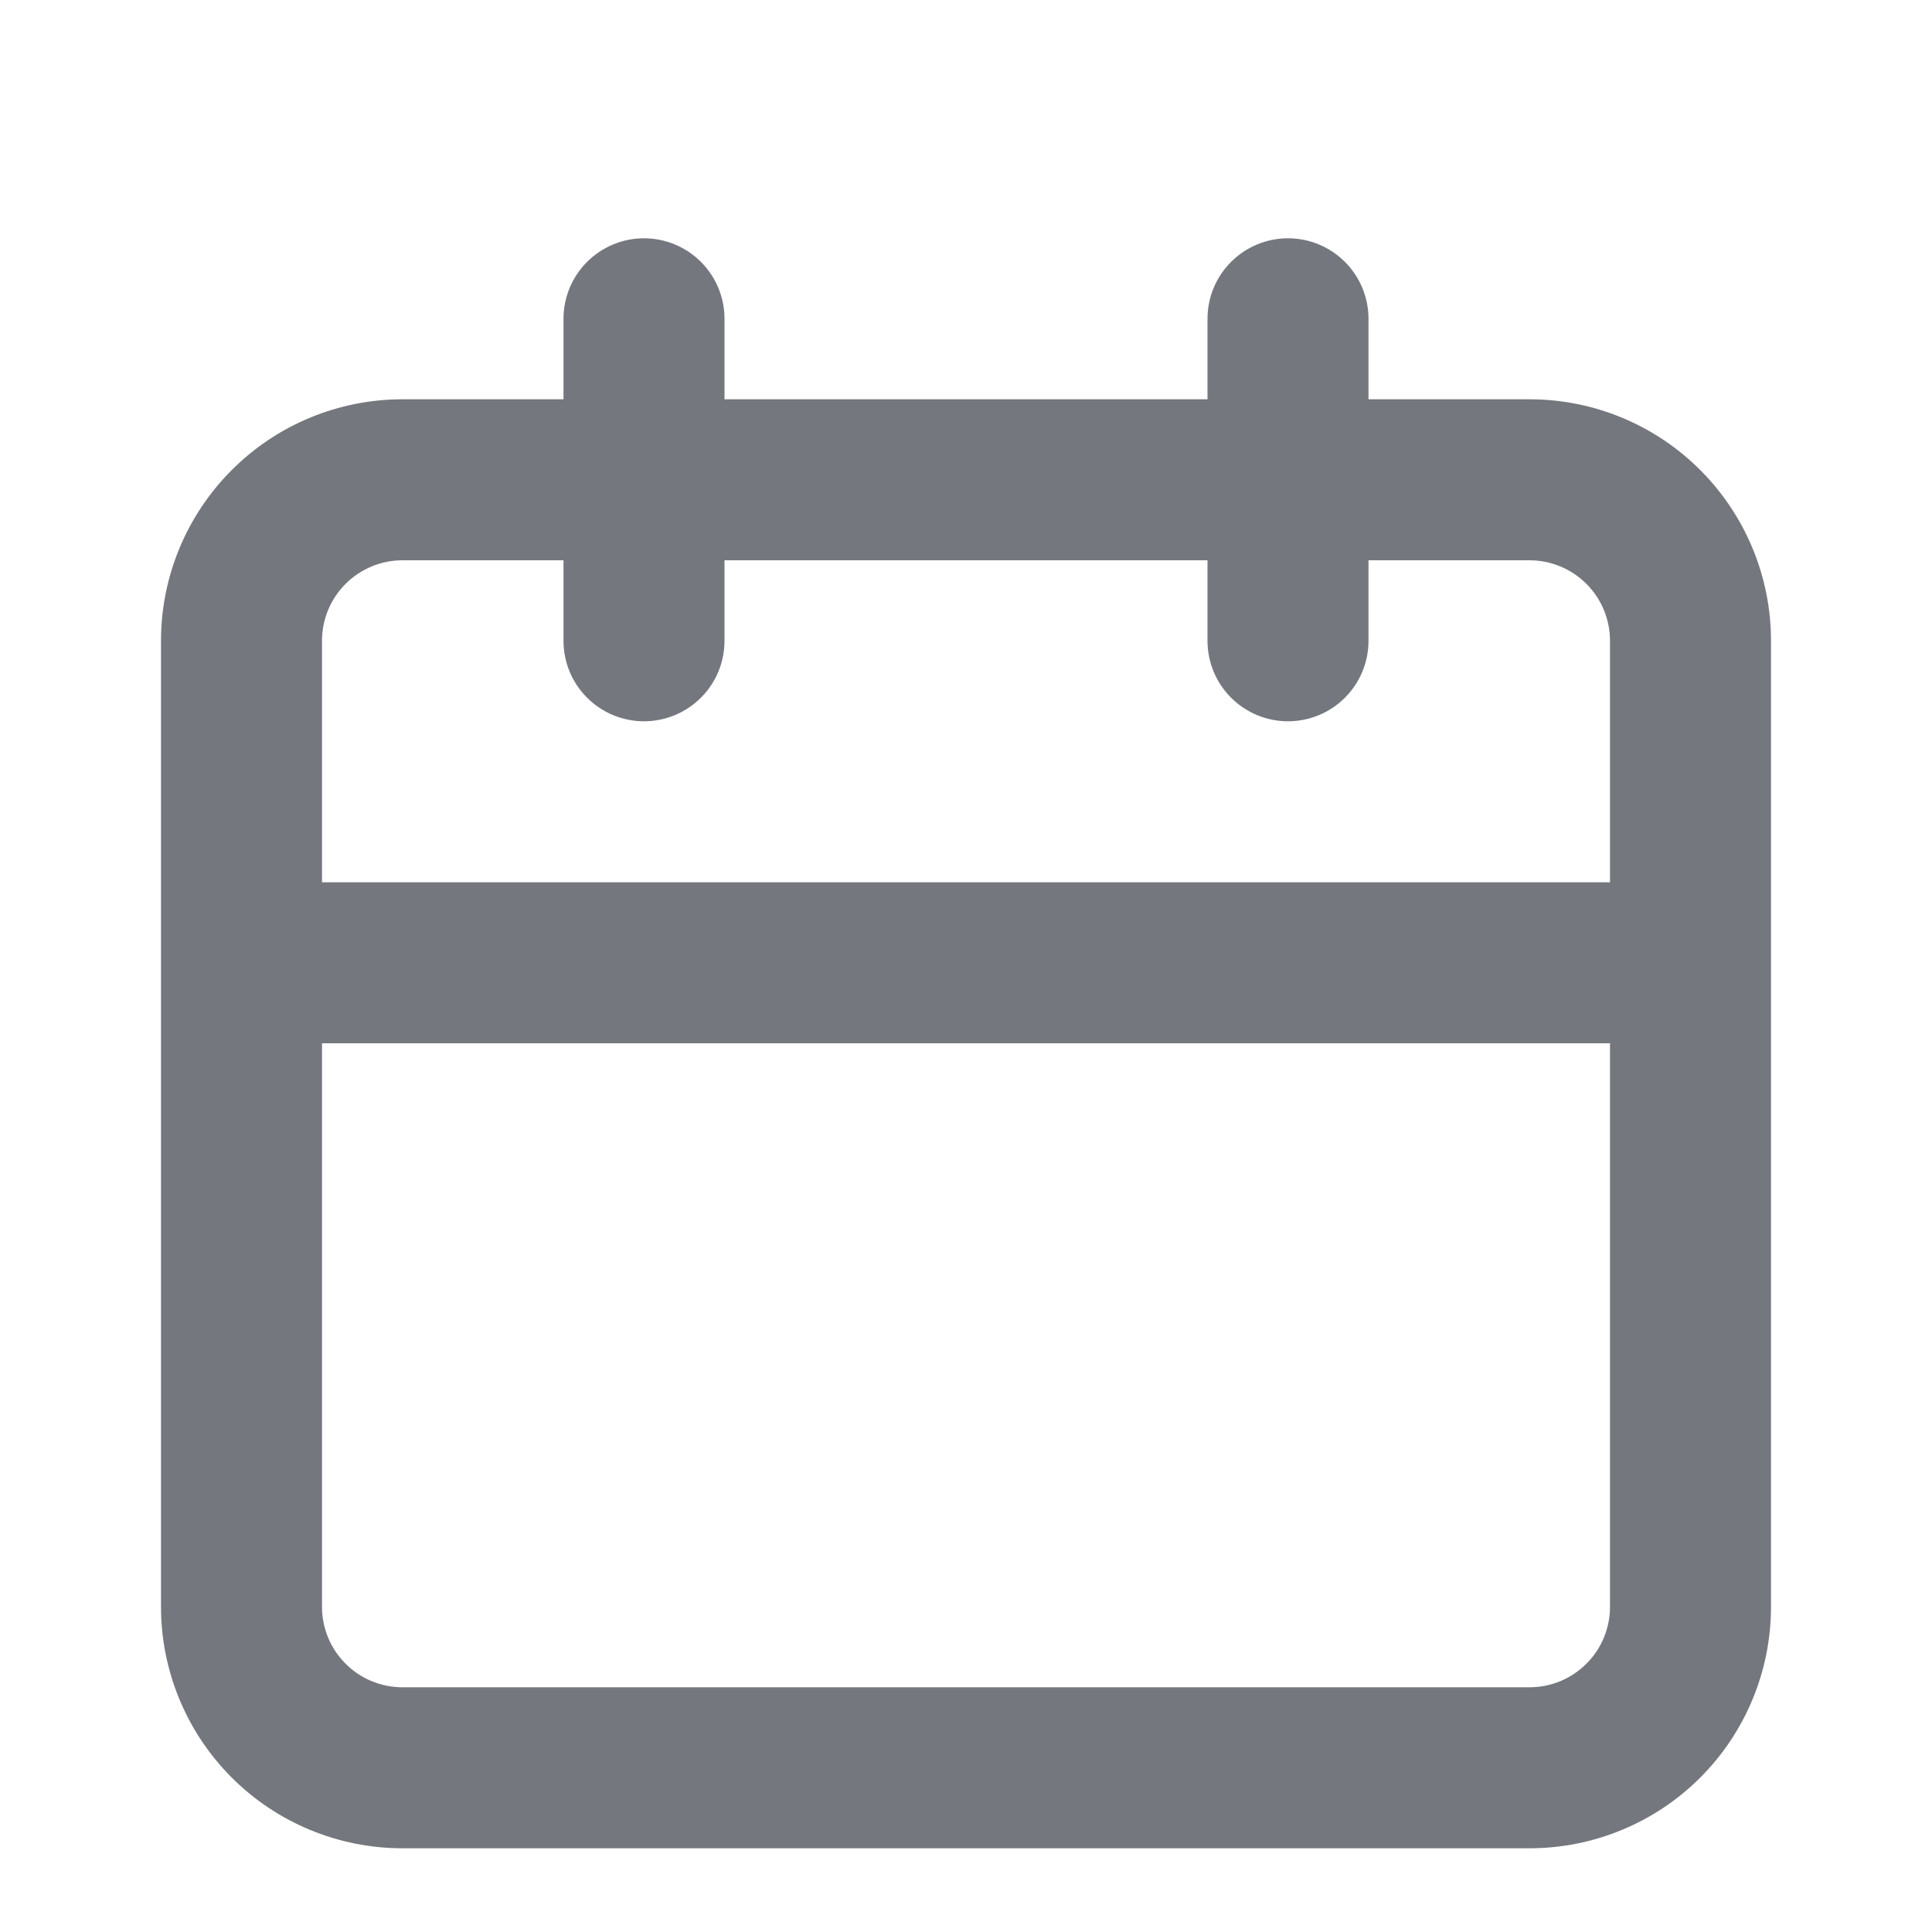 <svg viewBox="0 0 24 24" fill="none" xmlns="http://www.w3.org/2000/svg">
<path d="M19 4.96H17V3.96C17 3.695 16.895 3.441 16.707 3.253C16.52 3.066 16.265 2.96 16 2.96C15.735 2.96 15.48 3.066 15.293 3.253C15.105 3.441 15 3.695 15 3.96V4.96H9V3.96C9 3.695 8.895 3.441 8.707 3.253C8.52 3.066 8.265 2.96 8 2.96C7.735 2.96 7.48 3.066 7.293 3.253C7.105 3.441 7 3.695 7 3.96V4.96H5C4.204 4.96 3.441 5.276 2.879 5.839C2.316 6.402 2 7.165 2 7.96V19.96C2 20.756 2.316 21.519 2.879 22.082C3.441 22.644 4.204 22.96 5 22.96H19C19.796 22.96 20.559 22.644 21.121 22.082C21.684 21.519 22 20.756 22 19.96V7.96C22 7.165 21.684 6.402 21.121 5.839C20.559 5.276 19.796 4.96 19 4.96ZM20 19.96C20 20.226 19.895 20.48 19.707 20.667C19.52 20.855 19.265 20.96 19 20.96H5C4.735 20.96 4.48 20.855 4.293 20.667C4.105 20.48 4 20.226 4 19.96V12.96H20V19.96ZM20 10.96H4V7.96C4 7.695 4.105 7.441 4.293 7.253C4.48 7.066 4.735 6.96 5 6.96H7V7.96C7 8.226 7.105 8.48 7.293 8.667C7.48 8.855 7.735 8.96 8 8.96C8.265 8.96 8.52 8.855 8.707 8.667C8.895 8.48 9 8.226 9 7.96V6.96H15V7.96C15 8.226 15.105 8.48 15.293 8.667C15.48 8.855 15.735 8.96 16 8.96C16.265 8.96 16.52 8.855 16.707 8.667C16.895 8.48 17 8.226 17 7.96V6.96H19C19.265 6.96 19.52 7.066 19.707 7.253C19.895 7.441 20 7.695 20 7.96V10.96Z" fill="#75777E"/>
</svg>

